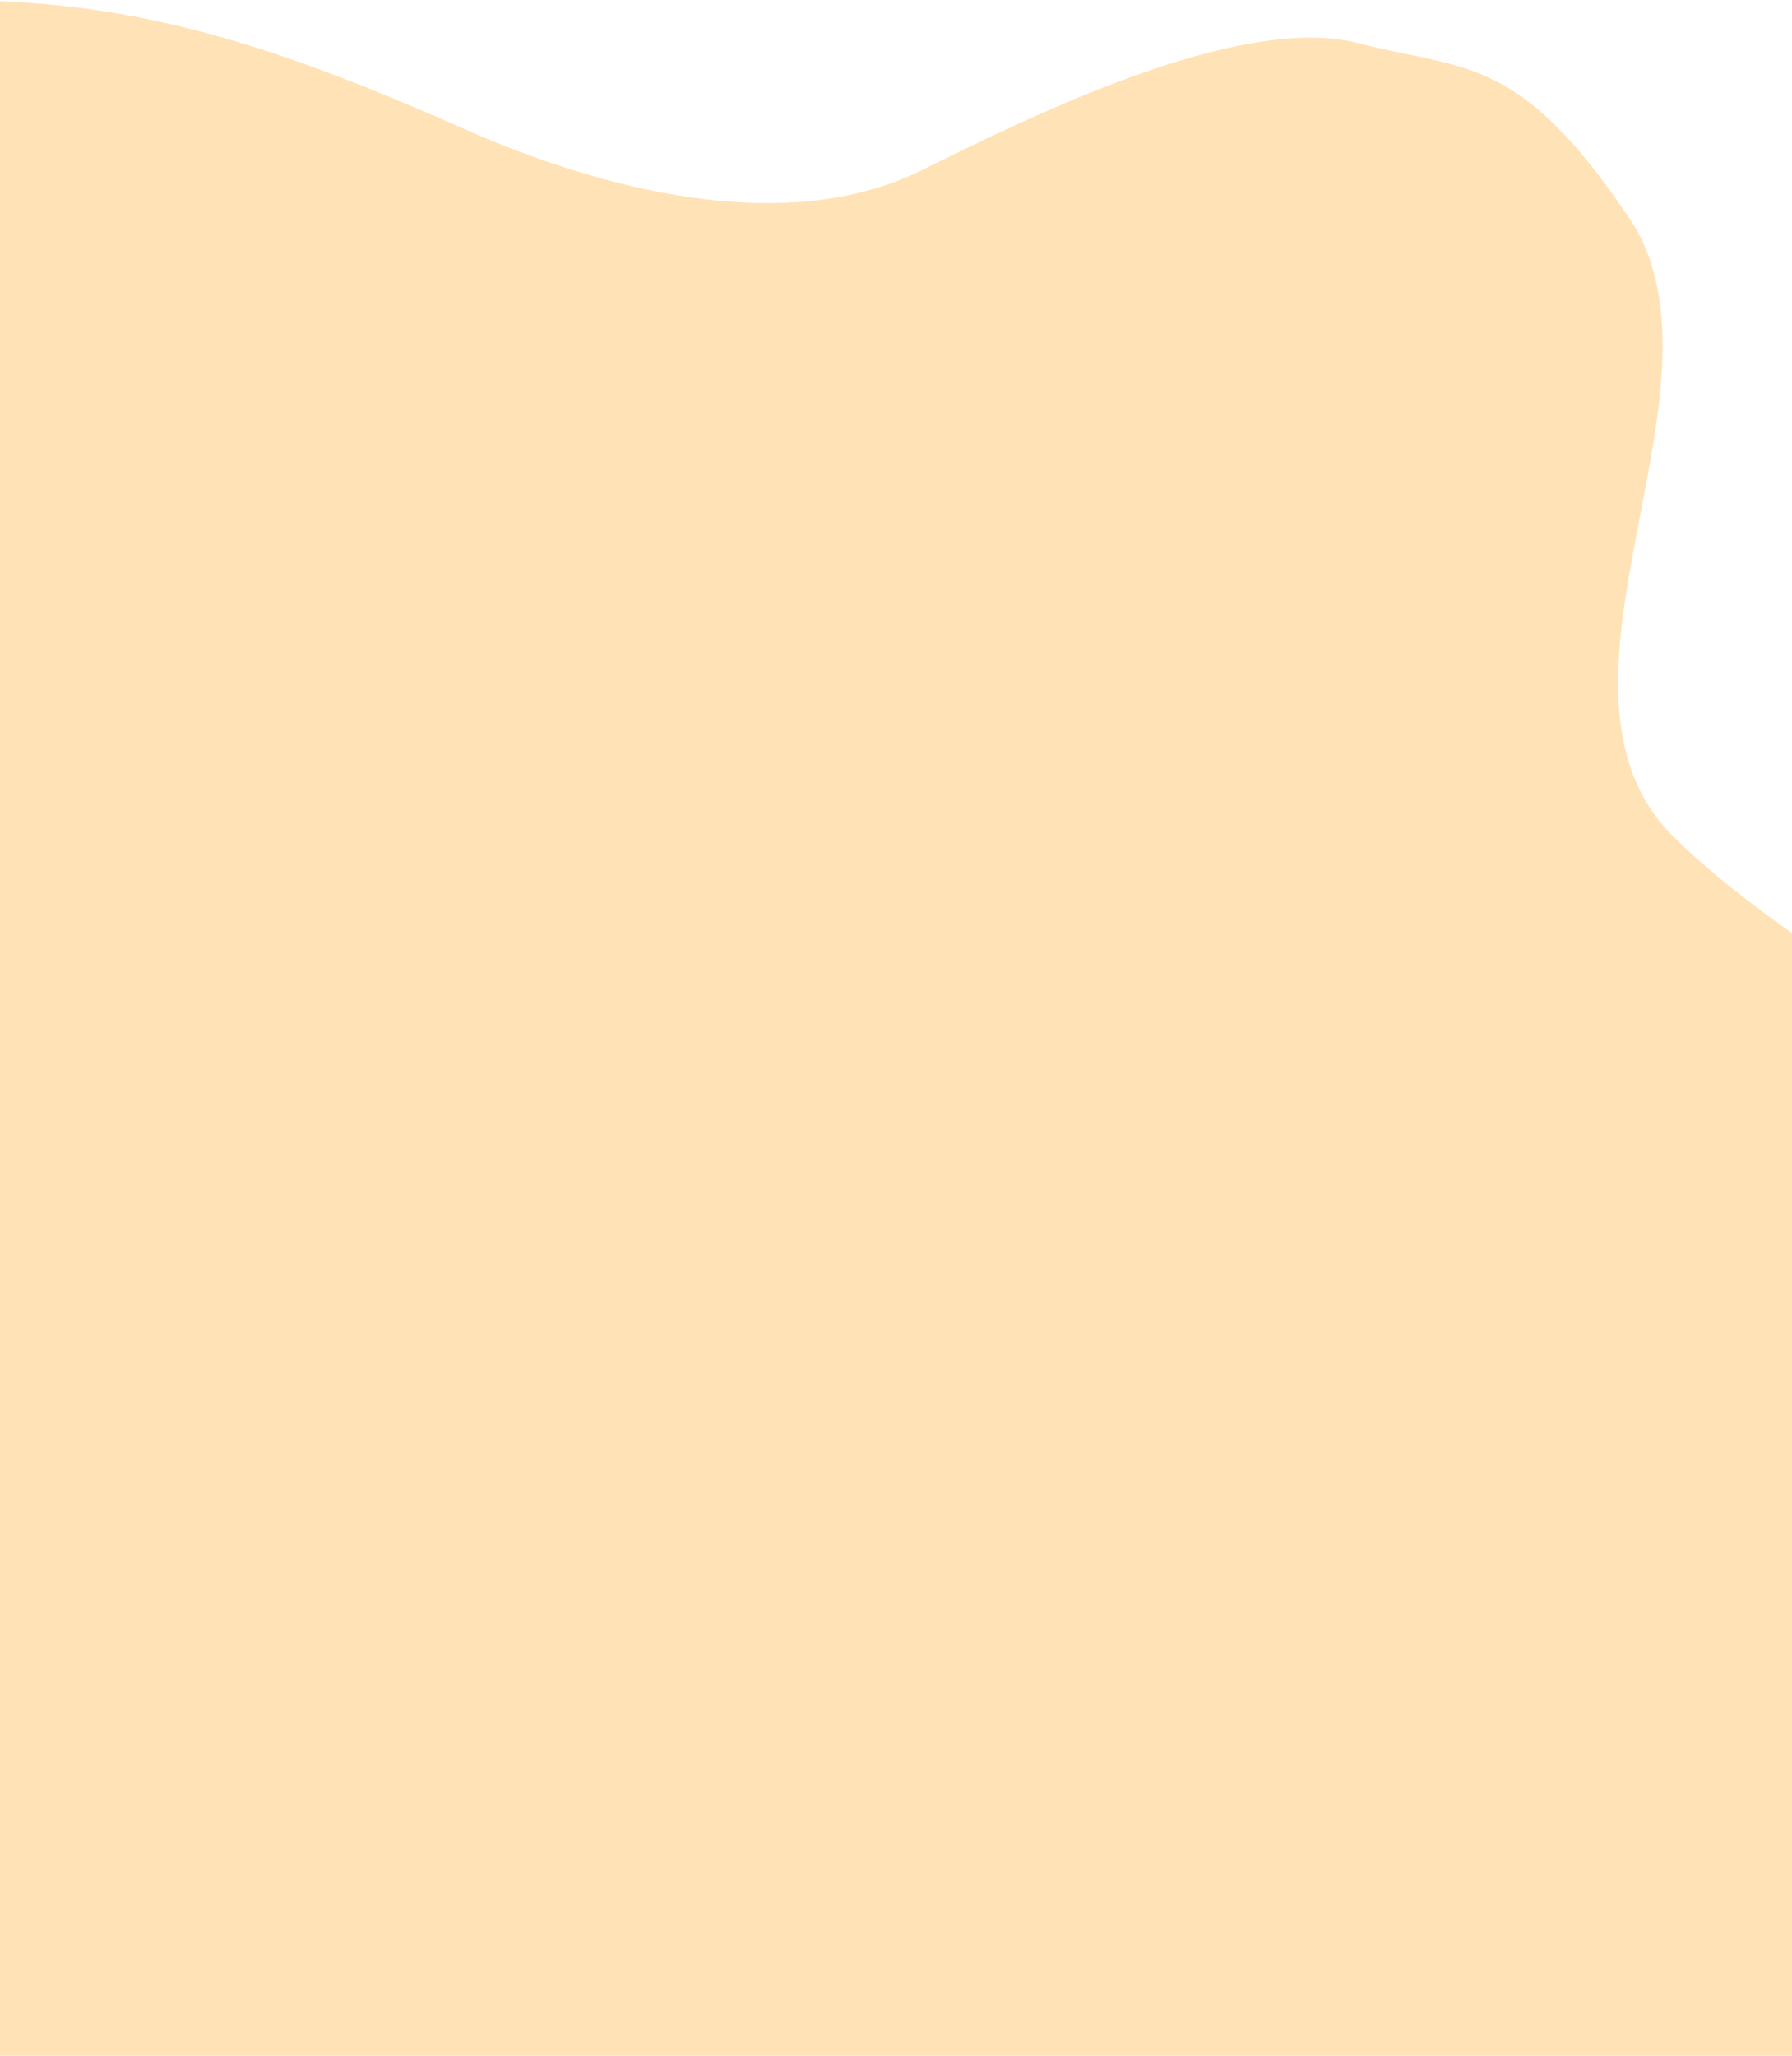 <svg width="375" height="430" viewBox="0 0 375 430" fill="none" xmlns="http://www.w3.org/2000/svg">
<path d="M-163.387 277.846C-159.988 252.6 -157.362 229.239 -167.868 205.971C-178.869 181.529 -183.535 156.345 -181.032 131.686C-170.834 31.692 -70.716 -7.583 12.839 1.193C42.782 4.344 69.542 14.789 97.105 26.964C124.885 39.262 163.85 49.954 192.866 35.616C214.867 24.739 259.426 2.552 284.332 9.041C306.395 14.789 317.767 11.174 340.88 45.535C364.519 80.607 318.323 143.706 350.367 175.194C362.418 187.029 376.54 196.145 390.167 205.879C415.66 224.048 439.979 244.813 458.086 271.141C499.431 331.181 492.17 413.531 442.976 465.969C404.196 507.314 346.381 524.001 292.675 513.464C266.193 508.272 219.194 498.106 192.557 494.707C137.523 487.692 100.72 487.971 48.22 499.527C-4.929 511.239 -53.597 531.51 -110.547 521.621C-141.942 516.152 -171.7 499.744 -188.726 471.809C-228.742 406.053 -172.101 343.077 -163.387 277.846Z" fill="#FFC76F" fill-opacity="0.5"/>
</svg>
